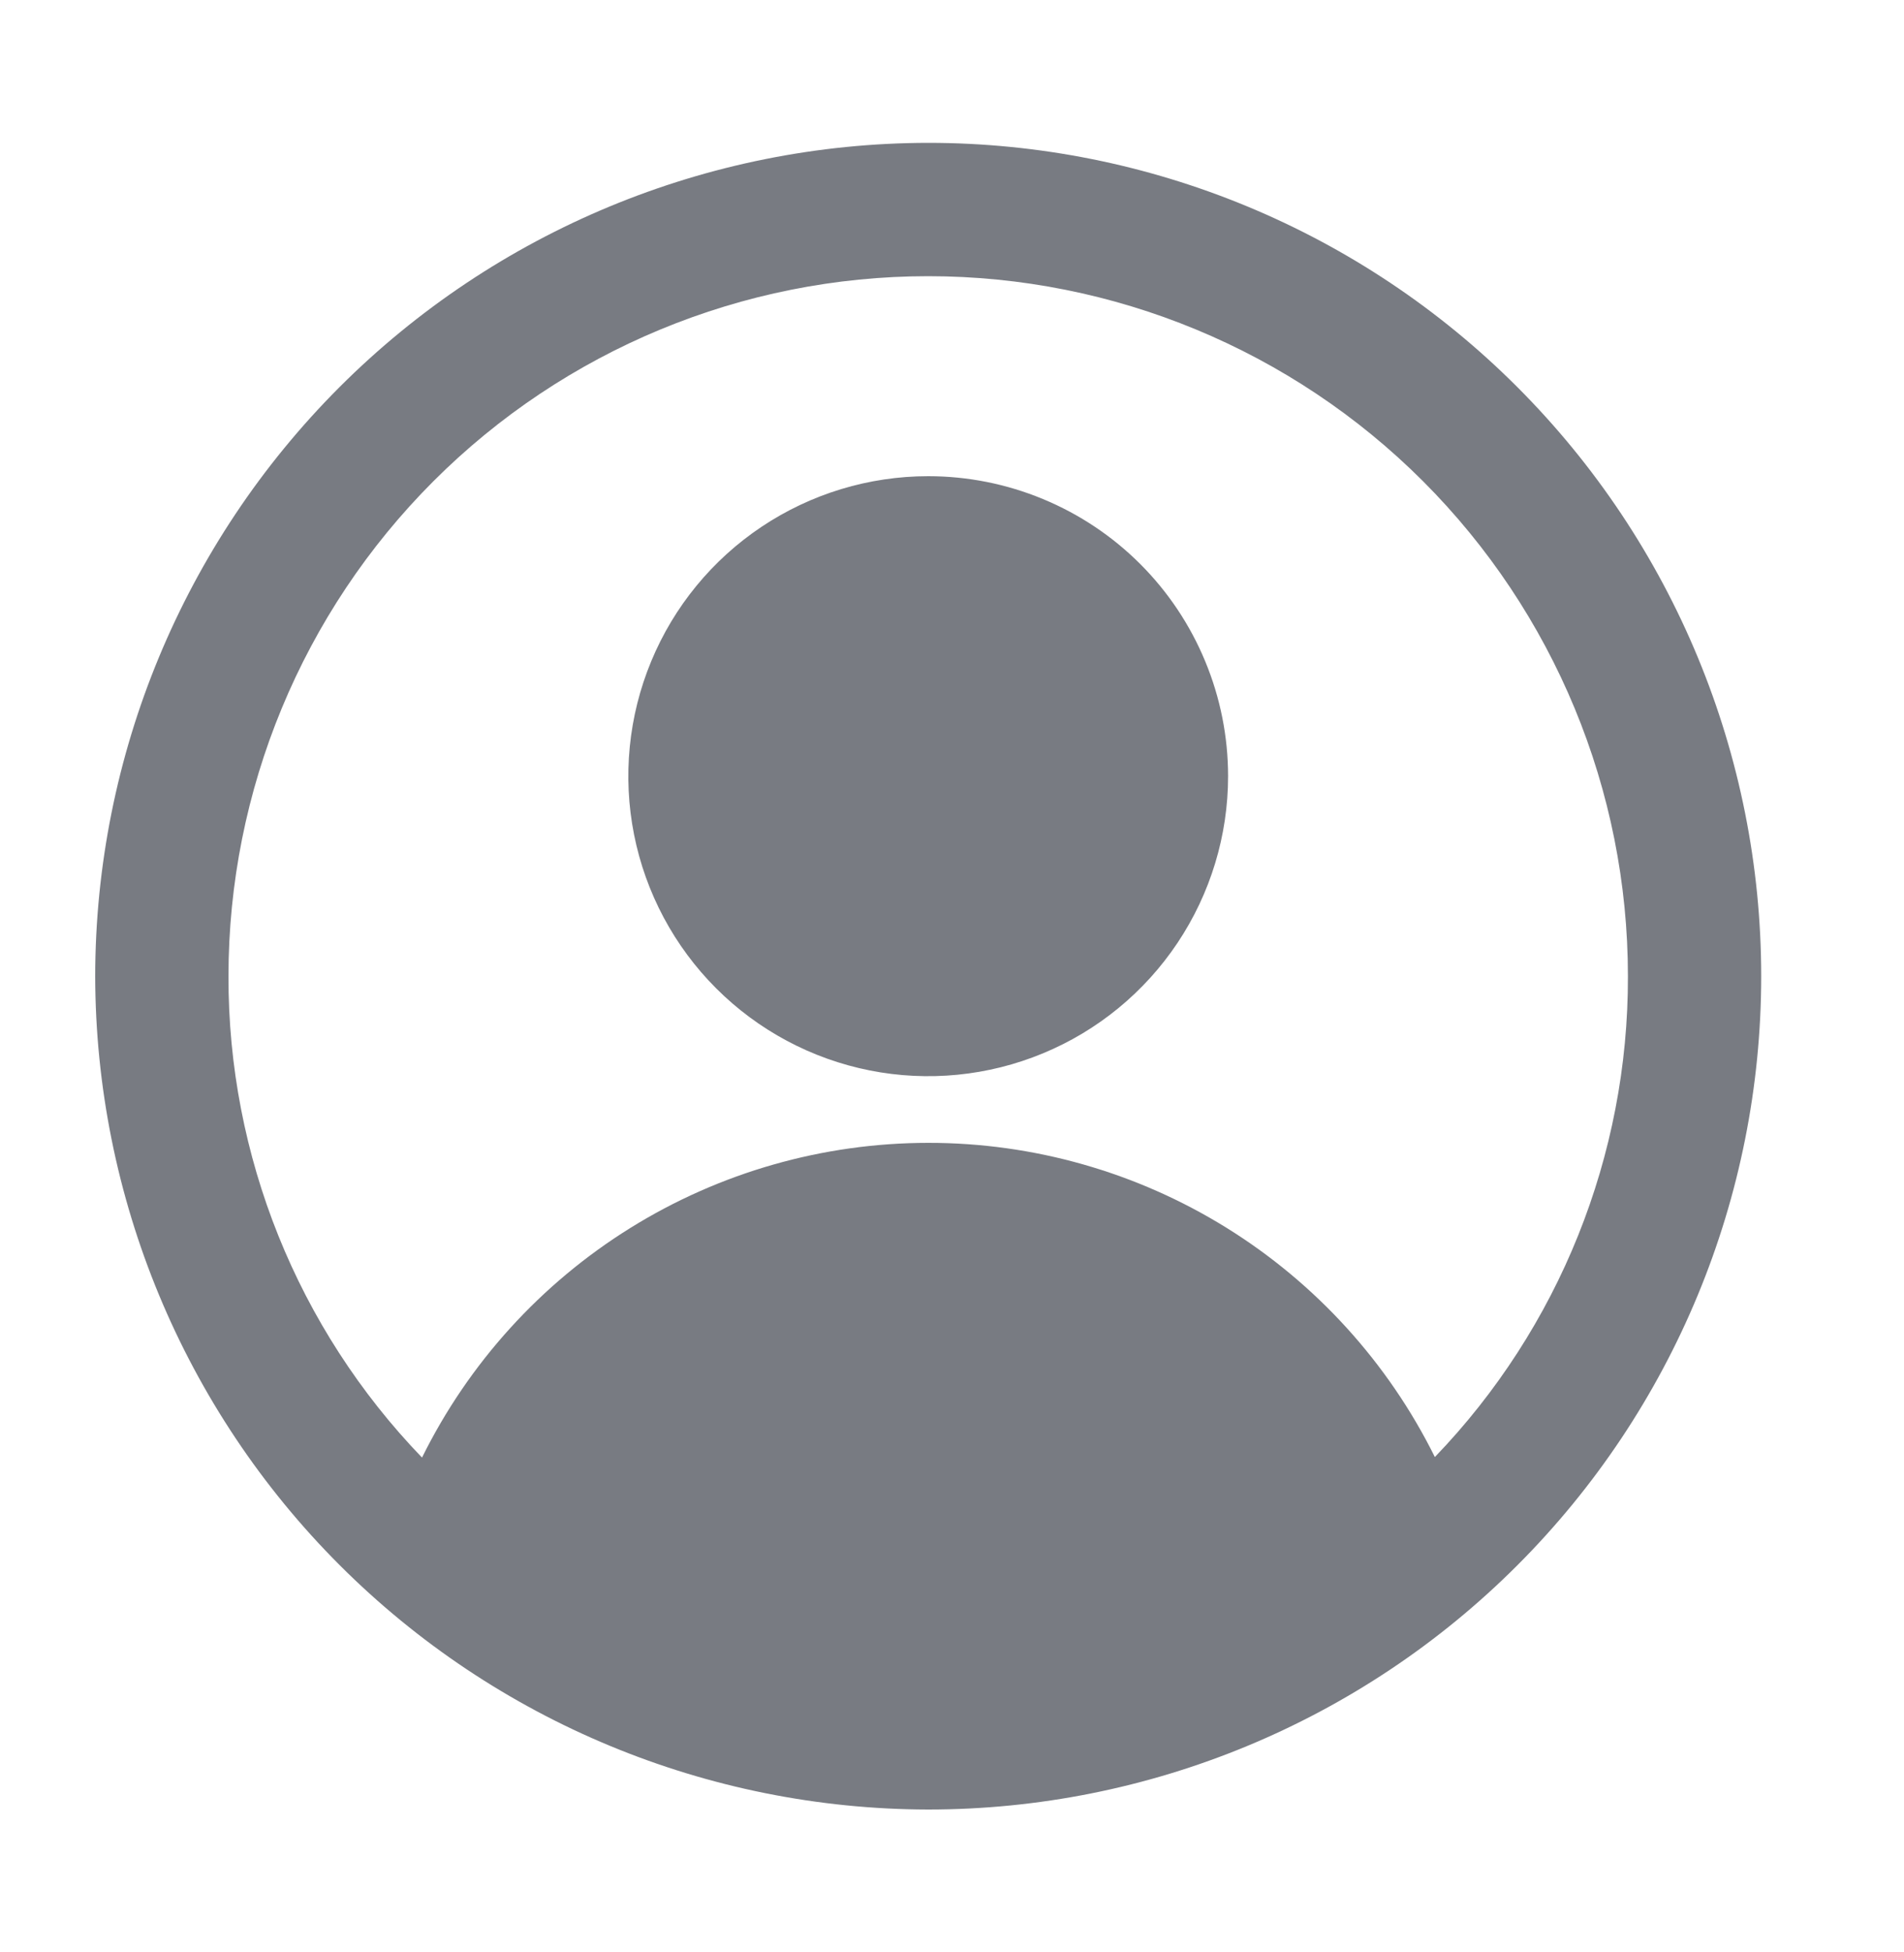 <svg width="40" height="41" viewBox="0 0 40 41" fill="none" xmlns="http://www.w3.org/2000/svg">
<path d="M19.5 3C14.86 3.005 10.412 4.851 7.131 8.131C3.851 11.412 2.005 15.86 2 20.5C2.008 25.139 3.854 29.586 7.134 32.866C10.414 36.146 14.861 37.992 19.5 38C24.141 38 28.593 36.156 31.874 32.874C35.156 29.593 37 25.141 37 20.5C37 15.859 35.156 11.408 31.874 8.126C28.593 4.844 24.141 3 19.5 3ZM30.144 30.598C29.161 28.616 27.644 26.948 25.764 25.782C23.883 24.616 21.714 23.998 19.501 24C17.289 24.001 15.12 24.62 13.241 25.788C11.362 26.956 9.846 28.626 8.866 30.609C6.249 27.895 4.791 24.27 4.8 20.5C4.8 16.601 6.349 12.862 9.106 10.105C11.862 7.349 15.601 5.8 19.5 5.8C23.399 5.8 27.138 7.349 29.895 10.105C32.651 12.862 34.2 16.601 34.2 20.5C34.209 24.265 32.755 27.886 30.144 30.598ZM19.5 10C18.254 10 17.036 10.37 16 11.062C14.964 11.754 14.156 12.738 13.68 13.889C13.203 15.04 13.078 16.307 13.321 17.529C13.564 18.751 14.164 19.874 15.045 20.755C15.926 21.636 17.049 22.236 18.271 22.479C19.493 22.722 20.76 22.597 21.911 22.12C23.062 21.644 24.046 20.836 24.738 19.8C25.43 18.764 25.8 17.546 25.8 16.3C25.8 15.473 25.637 14.653 25.32 13.889C25.004 13.125 24.54 12.43 23.955 11.845C23.37 11.26 22.675 10.796 21.911 10.48C21.147 10.163 20.327 10 19.5 10Z" fill="#787B82"></path>
</svg>
